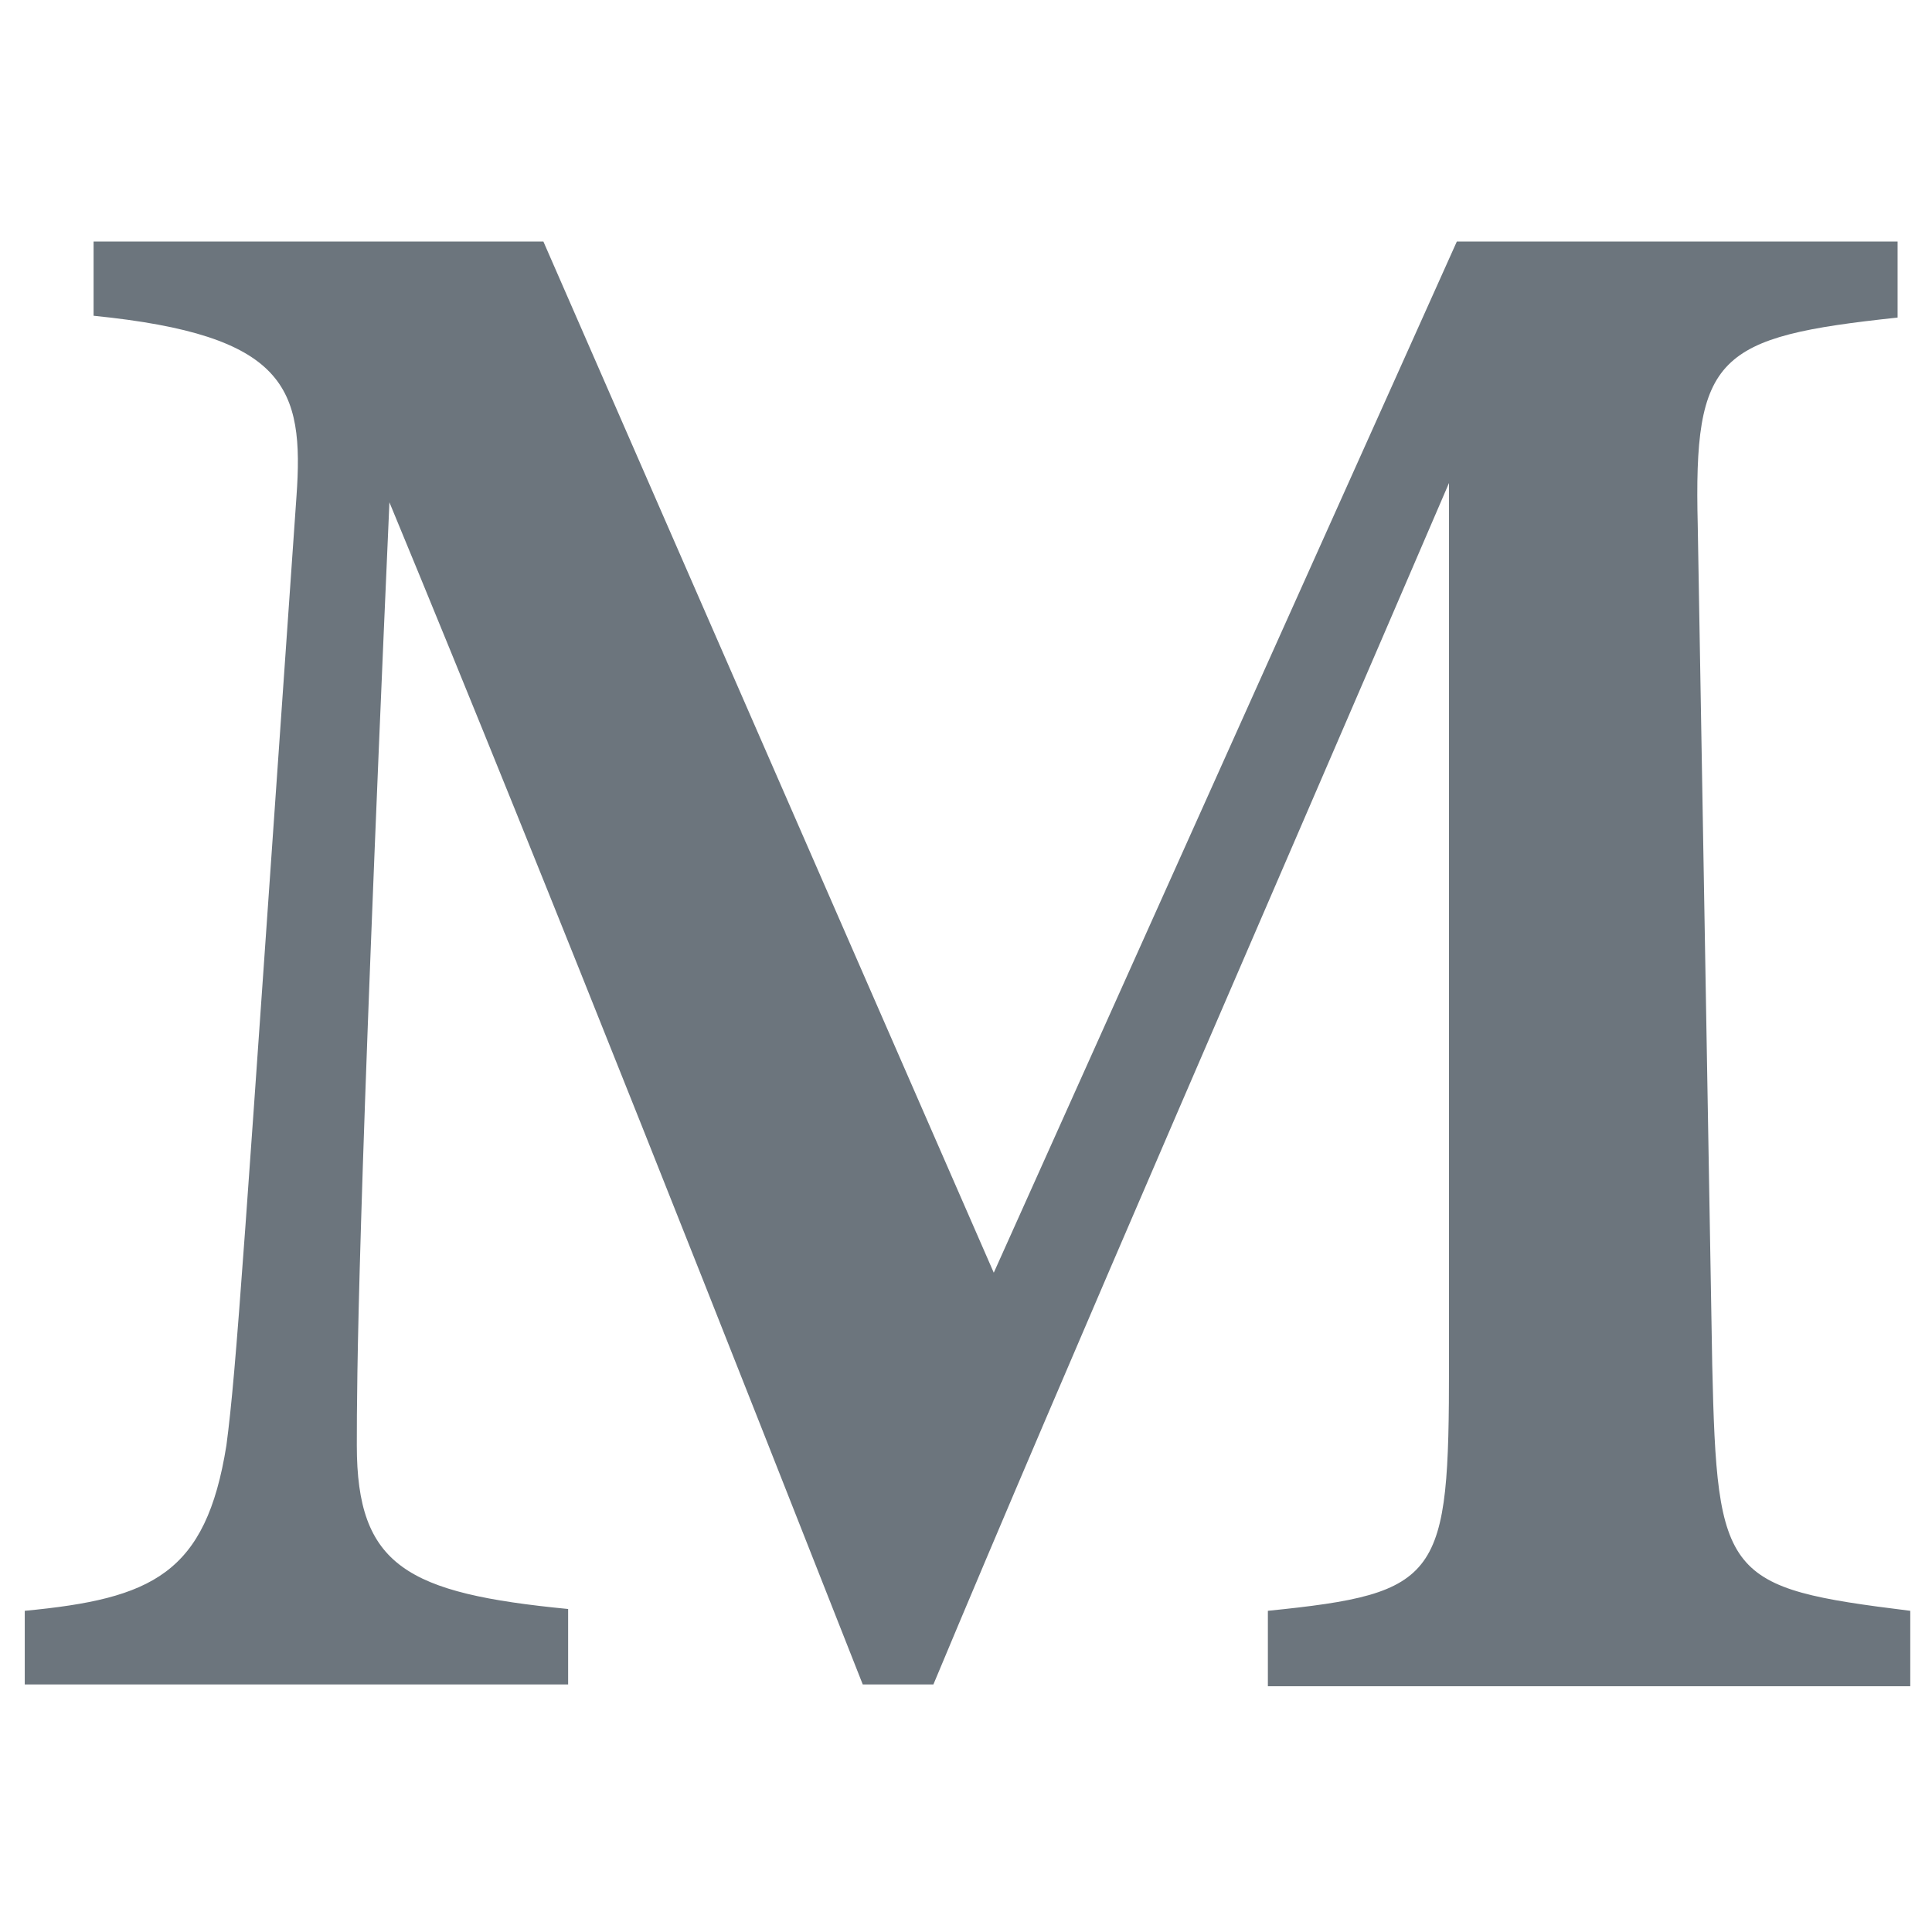 <svg id="Layer_1" data-name="Layer 1" xmlns="http://www.w3.org/2000/svg" viewBox="0 0 32 32"><defs><style>.cls-1{fill:#6c757d;}</style></defs><path class="cls-1" d="M21,27.93V26.68c2.87-.29,3-.54,3-4.07V8c-2.78,6.47-6.37,14.7-8.54,19.9H14.29c-2-5.07-5.14-13.06-7.84-19.58-.53,12-.54,14.52-.54,15.62,0,2,.83,2.45,3.5,2.71v1.25h-9V26.68c2.11-.2,3-.61,3.34-2.74.17-1.29.28-3.11,1.16-15.71.13-1.81-.17-2.68-3.36-3V4H9l7.46,17.08L24.13,4h7.3V5.26c-3,.32-3.38.63-3.31,3.44l.24,13.91c.08,3.53.21,3.69,3.28,4.07v1.25Z"/></svg>